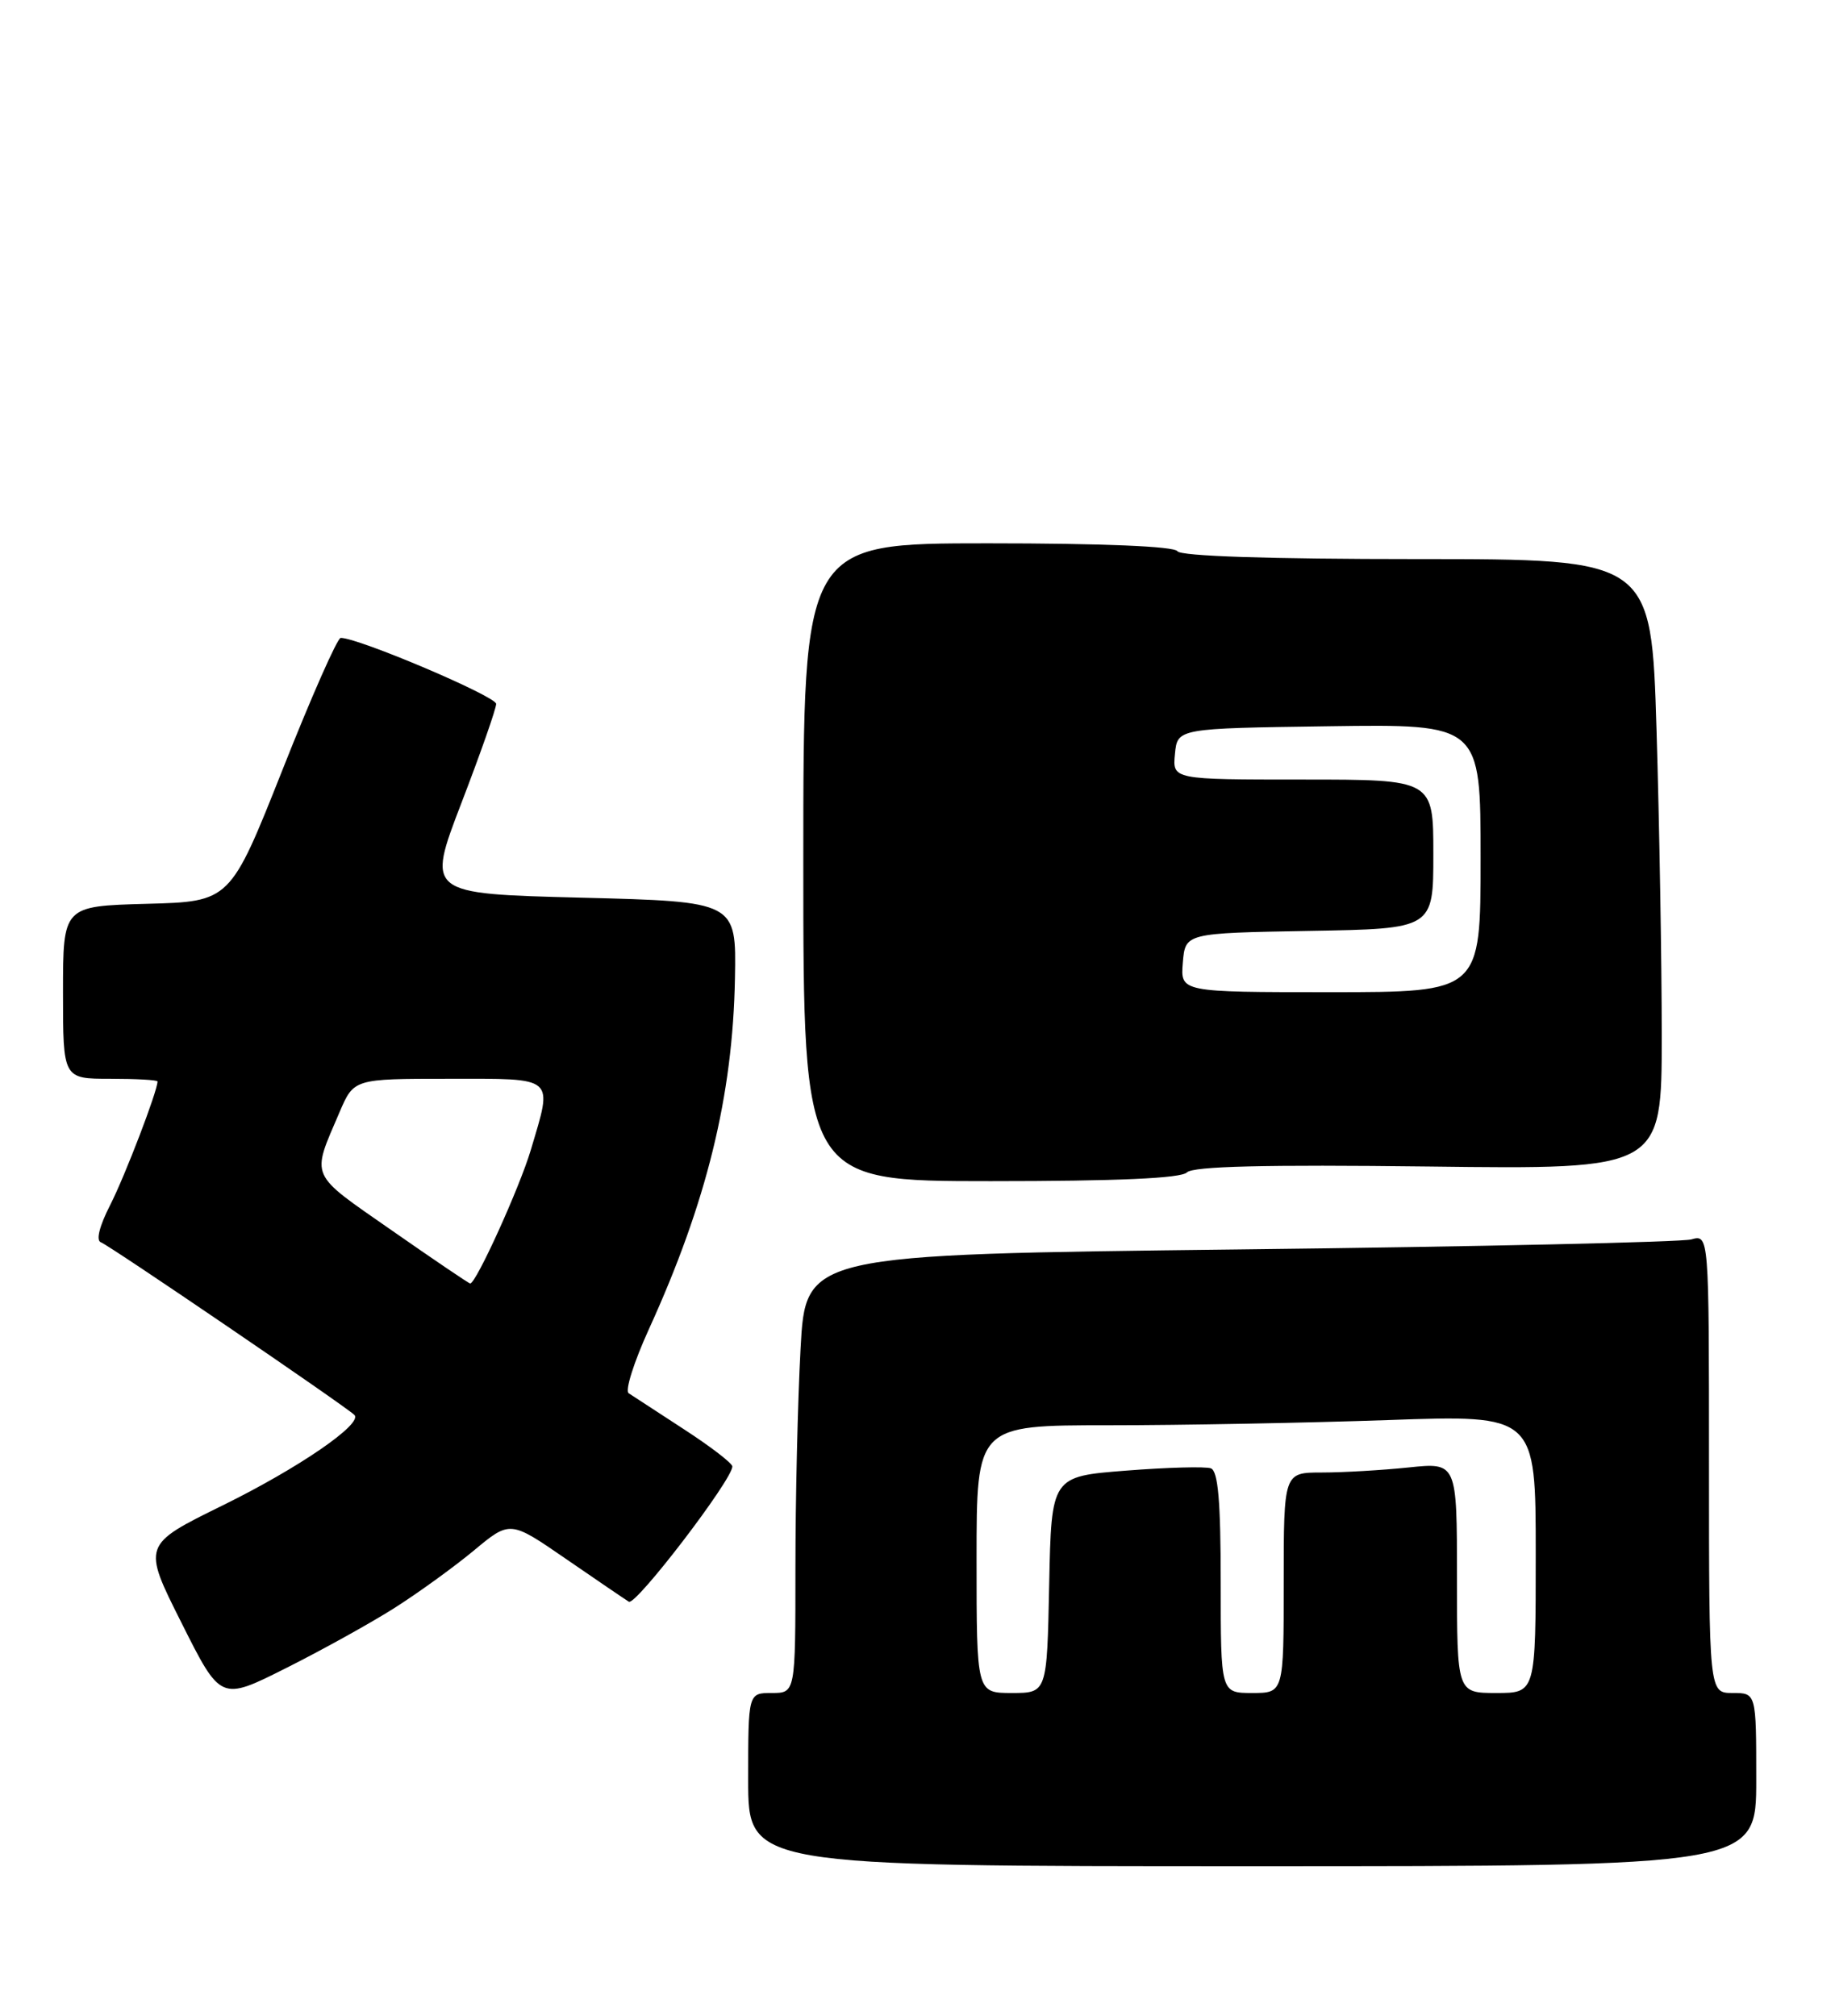 <?xml version="1.0" encoding="UTF-8" standalone="no"?>
<!DOCTYPE svg PUBLIC "-//W3C//DTD SVG 1.1//EN" "http://www.w3.org/Graphics/SVG/1.1/DTD/svg11.dtd" >
<svg xmlns="http://www.w3.org/2000/svg" xmlns:xlink="http://www.w3.org/1999/xlink" version="1.1" viewBox="0 0 233 256">
 <g >
 <path fill="currentColor"
d=" M 223.00 226.00 C 223.00 215.00 223.00 215.00 220.00 215.00 C 217.00 215.00 217.00 215.00 217.00 185.88 C 217.00 156.77 217.00 156.77 214.75 157.40 C 213.51 157.74 187.70 158.32 157.40 158.67 C 102.29 159.32 102.29 159.32 101.65 171.32 C 101.29 177.92 101.00 190.44 101.00 199.16 C 101.00 215.00 101.00 215.00 98.00 215.00 C 95.00 215.00 95.00 215.00 95.00 226.00 C 95.00 237.00 95.00 237.00 159.00 237.00 C 223.00 237.00 223.00 237.00 223.00 226.00 Z  M 50.00 204.26 C 53.02 202.35 57.58 199.05 60.13 196.94 C 64.76 193.08 64.76 193.08 71.83 197.95 C 75.71 200.62 79.32 203.08 79.85 203.41 C 80.73 203.95 93.01 187.89 92.99 186.23 C 92.99 185.83 90.22 183.70 86.83 181.50 C 83.45 179.30 80.29 177.24 79.82 176.93 C 79.34 176.61 80.49 172.98 82.37 168.85 C 89.74 152.69 93.05 139.17 93.32 124.23 C 93.50 114.50 93.50 114.50 73.83 114.00 C 54.17 113.50 54.17 113.50 58.58 102.00 C 61.01 95.68 63.00 90.00 63.00 89.39 C 63.00 88.43 45.46 80.98 43.26 81.01 C 42.84 81.01 39.51 88.55 35.87 97.76 C 29.23 114.50 29.23 114.50 18.62 114.78 C 8.00 115.07 8.00 115.07 8.00 126.03 C 8.00 137.00 8.00 137.00 14.00 137.00 C 17.30 137.00 20.00 137.15 20.00 137.34 C 20.00 138.56 15.87 149.34 14.00 153.01 C 12.61 155.73 12.16 157.55 12.82 157.77 C 13.83 158.11 43.92 178.61 45.00 179.69 C 46.11 180.81 37.92 186.43 28.29 191.17 C 18.07 196.19 18.07 196.19 23.05 206.10 C 28.02 216.01 28.02 216.01 36.26 211.87 C 40.79 209.60 46.98 206.17 50.00 204.26 Z  M 150.71 148.89 C 151.49 148.11 160.61 147.89 181.41 148.14 C 211.00 148.51 211.00 148.51 211.00 131.50 C 211.00 122.15 210.70 104.71 210.34 92.75 C 209.68 71.00 209.68 71.00 179.90 71.00 C 161.12 71.00 149.89 70.63 149.50 70.00 C 149.12 69.38 139.99 69.00 125.44 69.00 C 102.00 69.00 102.00 69.00 102.00 109.50 C 102.00 150.00 102.00 150.00 125.80 150.00 C 141.91 150.00 149.96 149.64 150.71 148.89 Z  M 124.00 198.00 C 124.00 181.00 124.00 181.00 140.75 181.00 C 149.96 181.00 165.94 180.70 176.25 180.34 C 195.00 179.68 195.00 179.68 195.00 197.34 C 195.00 215.00 195.00 215.00 190.00 215.00 C 185.00 215.00 185.00 215.00 185.00 200.36 C 185.00 185.72 185.00 185.72 178.85 186.36 C 175.47 186.71 170.52 187.00 167.85 187.00 C 163.00 187.00 163.00 187.00 163.00 201.00 C 163.00 215.00 163.00 215.00 159.00 215.00 C 155.00 215.00 155.00 215.00 155.00 200.97 C 155.00 190.66 154.67 186.81 153.75 186.47 C 153.06 186.22 148.22 186.35 143.00 186.76 C 133.50 187.50 133.50 187.50 133.22 201.25 C 132.94 215.00 132.94 215.00 128.47 215.00 C 124.00 215.00 124.00 215.00 124.00 198.00 Z  M 49.74 156.25 C 39.15 148.87 39.50 149.68 43.11 141.25 C 44.93 137.00 44.93 137.00 56.96 137.00 C 70.70 137.00 70.21 136.57 67.39 146.07 C 65.97 150.83 60.45 163.00 59.70 163.00 C 59.55 163.00 55.06 159.96 49.74 156.25 Z  M 150.19 122.25 C 150.50 118.50 150.50 118.50 166.25 118.22 C 182.00 117.95 182.00 117.95 182.00 108.47 C 182.00 99.00 182.00 99.00 165.44 99.00 C 148.87 99.00 148.87 99.00 149.19 95.75 C 149.50 92.50 149.50 92.50 168.75 92.23 C 188.00 91.96 188.00 91.96 188.00 108.98 C 188.00 126.00 188.00 126.00 168.94 126.00 C 149.88 126.00 149.88 126.00 150.19 122.25 Z "/>
</g>
</svg>